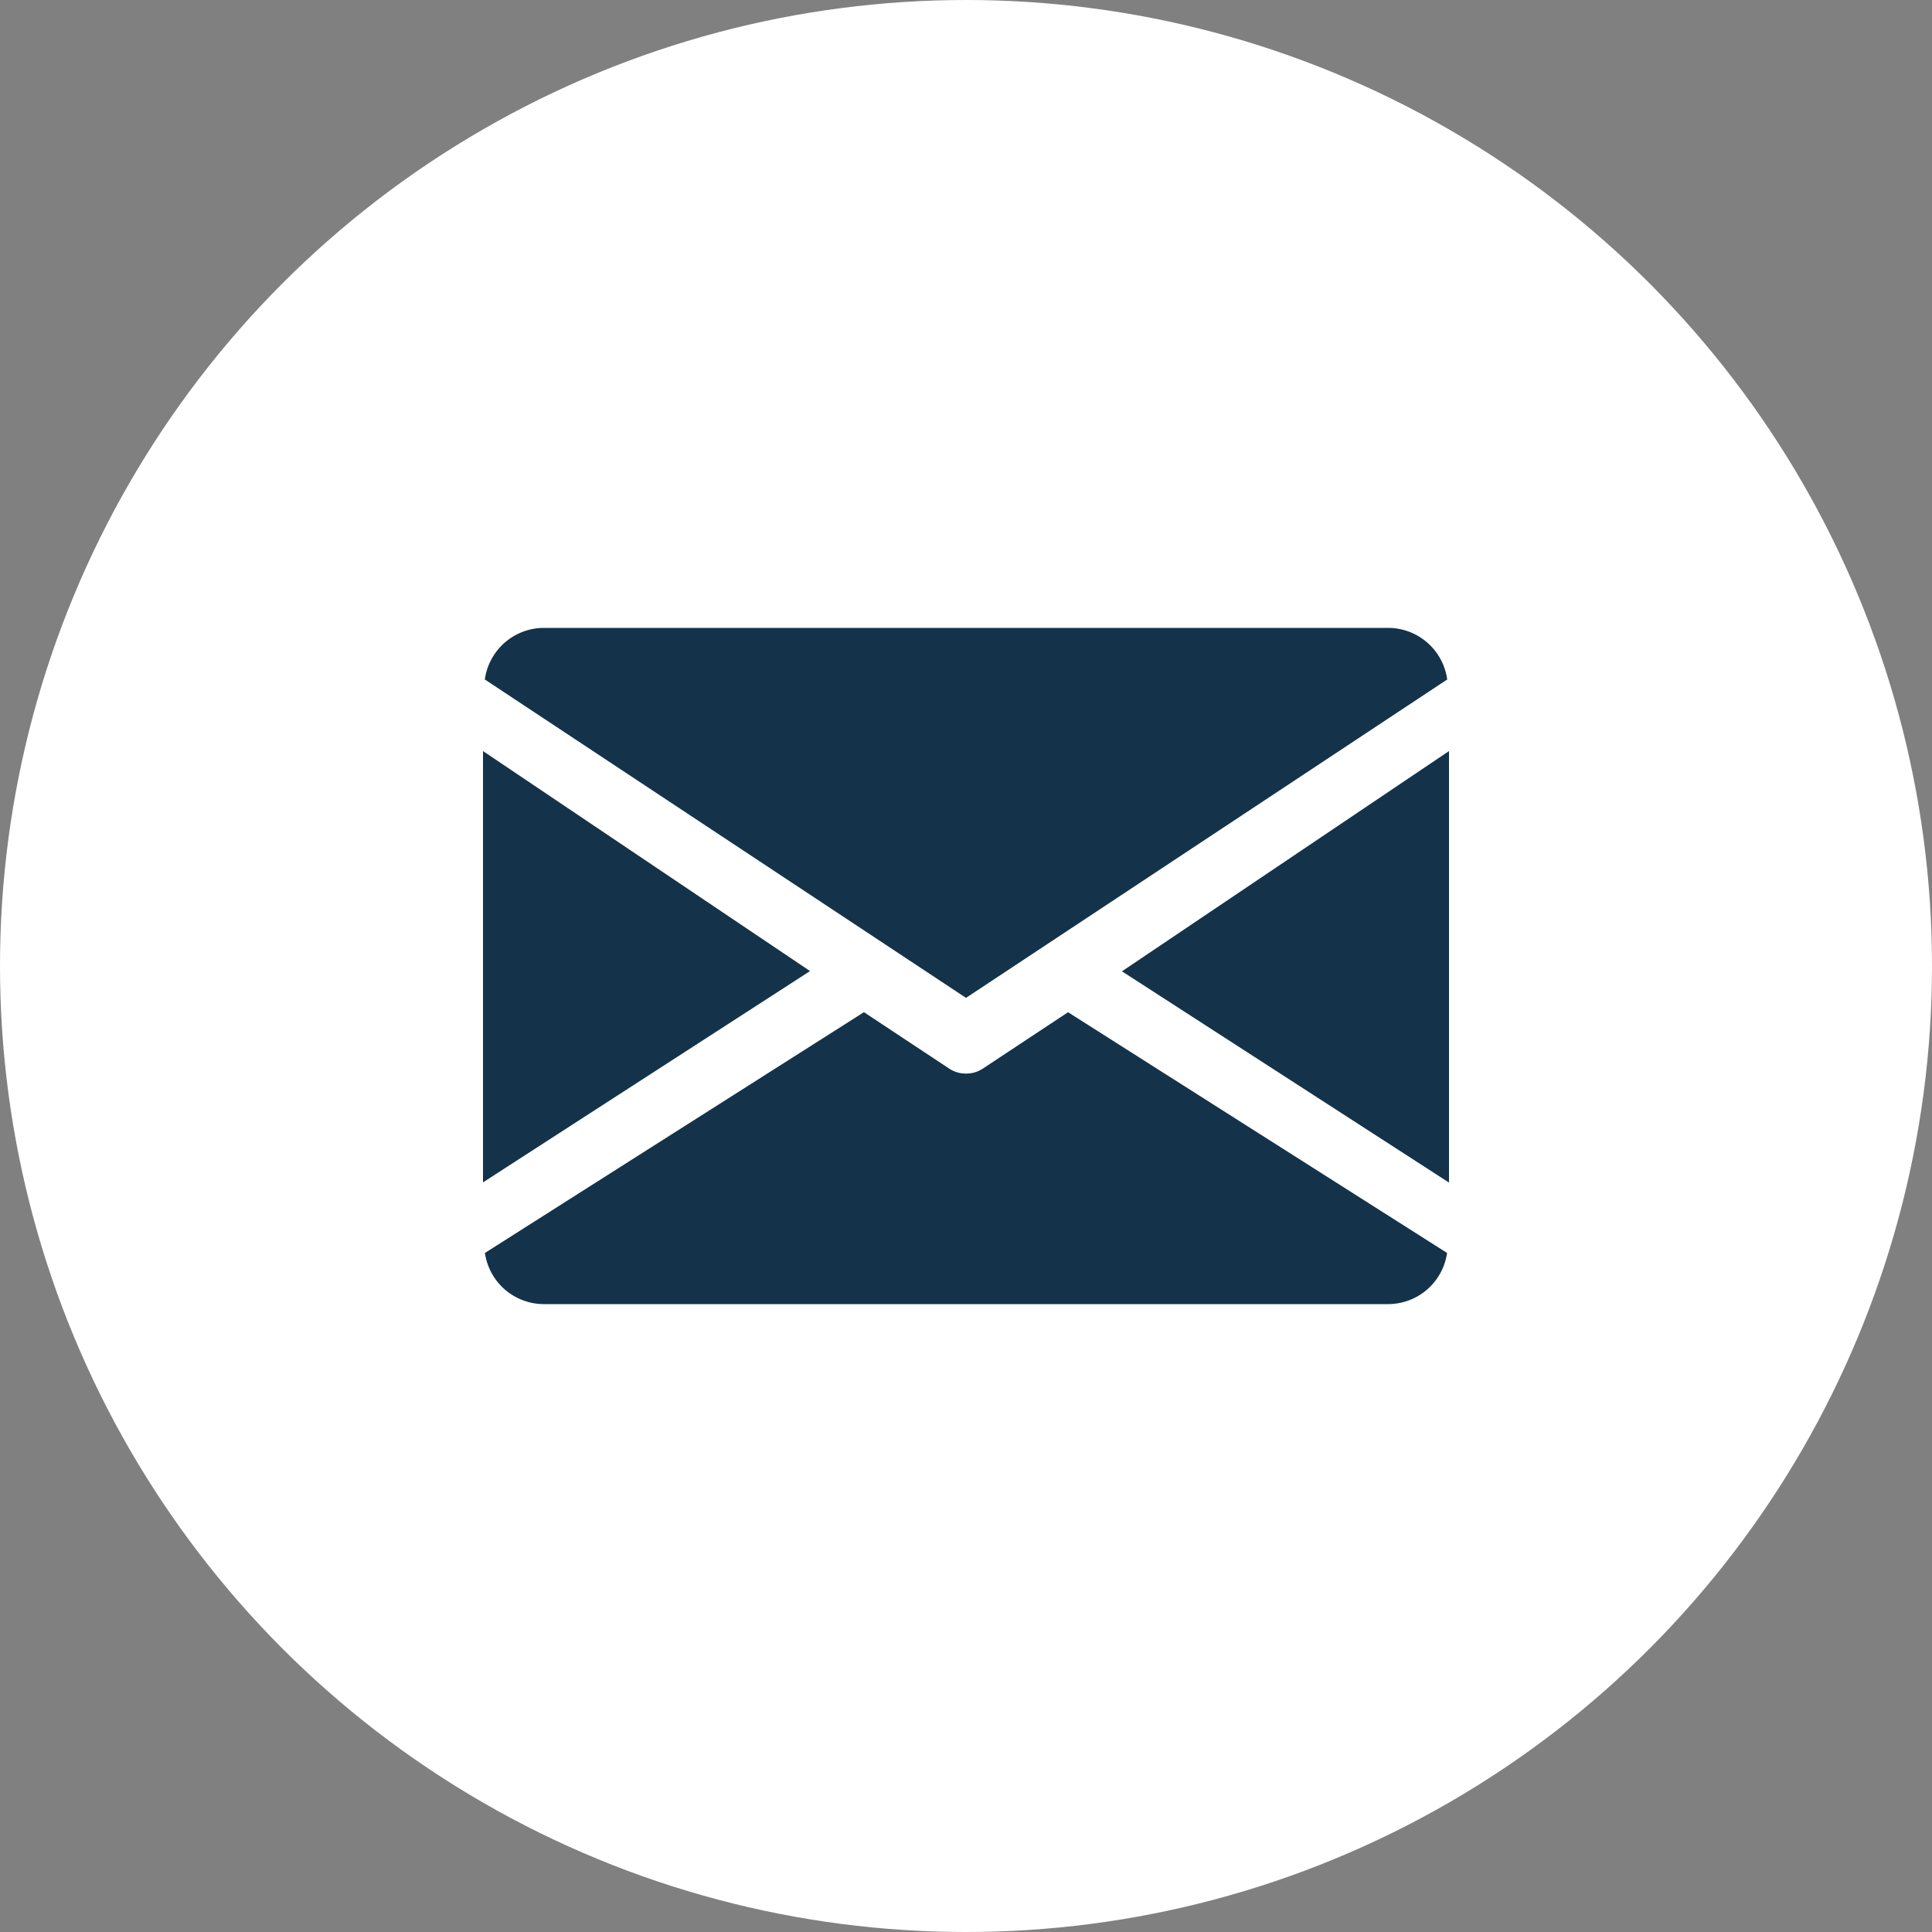 <svg xmlns="http://www.w3.org/2000/svg" width="40" height="40" viewBox="0 0 40 40">
  <rect x="0" y="0" width="40" height="40" fill="#808080" stroke="none"/>
  <g id="Group_3033" data-name="Group 3033" transform="translate(-1180 -1121)">
    <circle id="Ellipse_4" data-name="Ellipse 4" cx="20" cy="20" r="20" transform="translate(1180 1121)" fill="#ffffff"/>
    <g id="_001-email" data-name="001-email" transform="translate(1239 897)">
      <path id="Path_771" data-name="Path 771" d="M297.163,301.9v8.934l-6.771-4.374Z" transform="translate(-326.163 -62.35)" fill="#14334a"/>
      <path id="Path_772" data-name="Path 772" d="M-42.229,306.455-49,310.83V301.9Z" transform="translate(0 -62.35)" fill="#14334a"/>
      <path id="Path_773" data-name="Path 773" d="M-28.115,238.068A1.236,1.236,0,0,0-29.328,237h-17.5a1.236,1.236,0,0,0-1.212,1.068l9.962,6.592Z" transform="translate(-0.922)" fill="#14334a"/>
      <path id="Path_774" data-name="Path 774" d="M-37.672,436.091a.622.622,0,0,1-.344.1.622.622,0,0,1-.344-.1l-1.769-1.171-7.847,4.985a1.234,1.234,0,0,0,1.21,1.059h17.5a1.234,1.234,0,0,0,1.21-1.059l-7.847-4.984Z" transform="translate(-0.984 -189.964)" fill="#14334a"/>
    </g>
  </g>
</svg>
